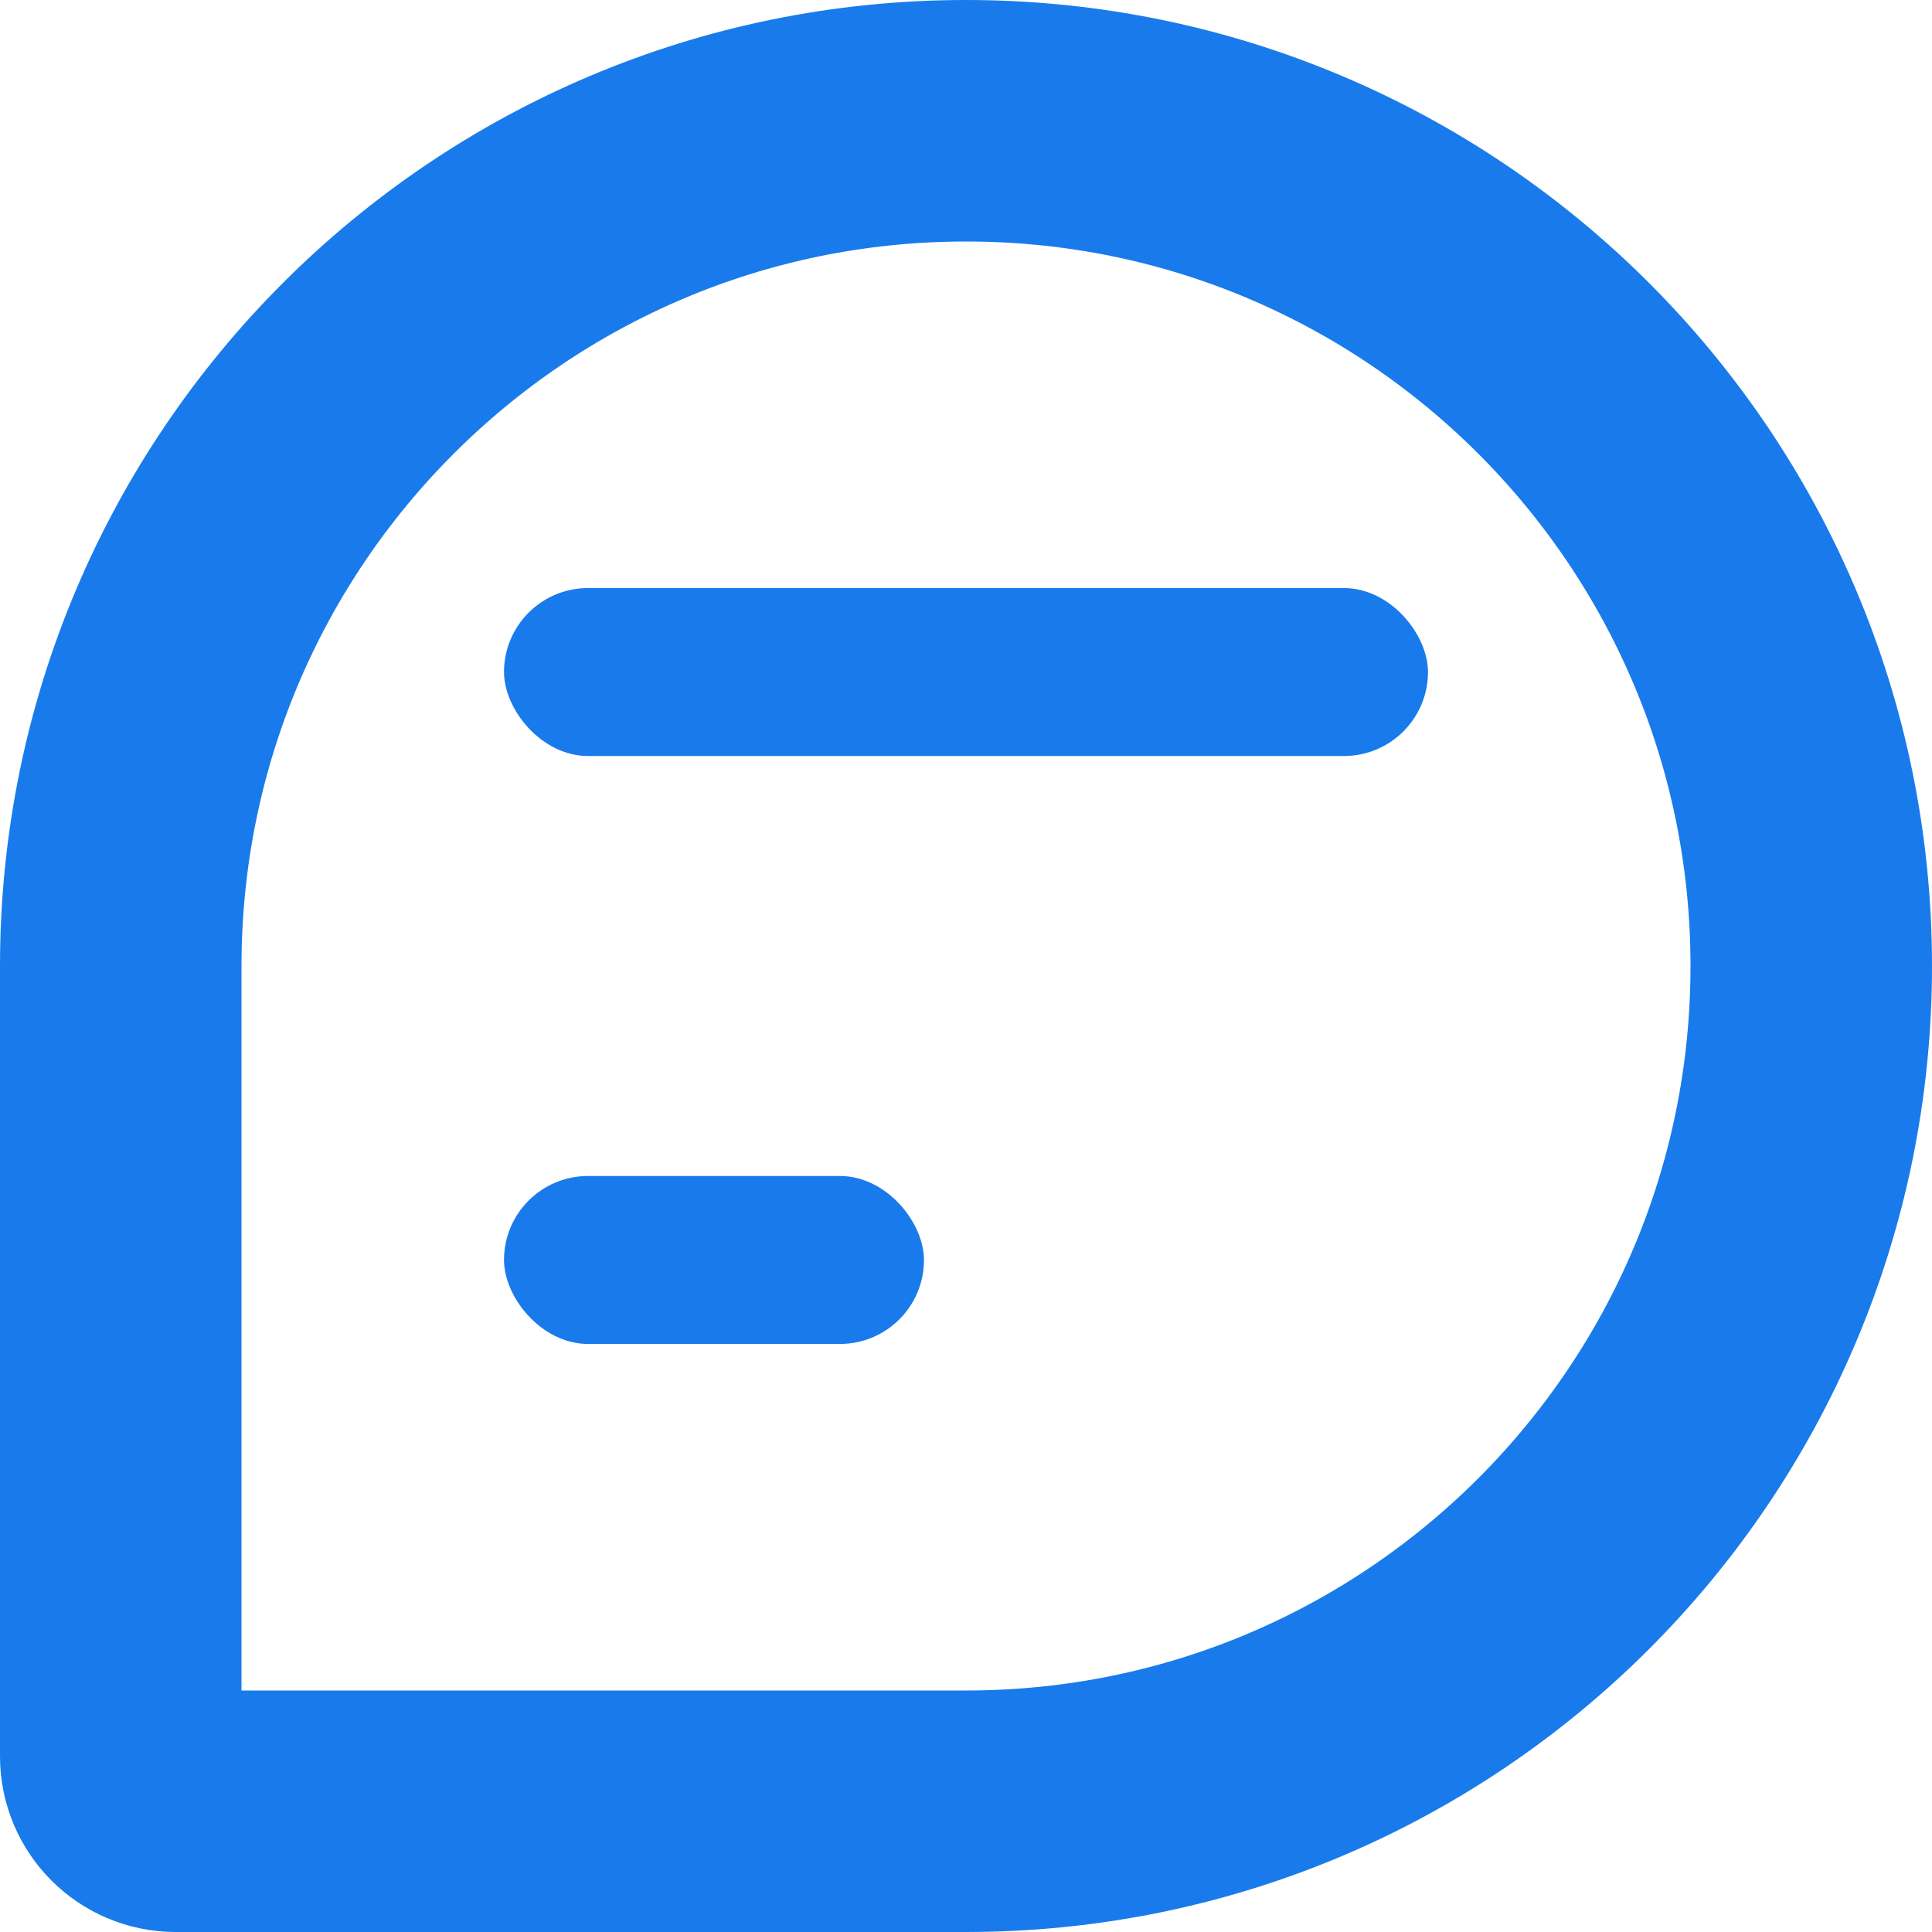 <svg width="16" height="16" viewBox="0 0 16 16" fill="none" xmlns="http://www.w3.org/2000/svg">
<path d="M1 8C1 4.134 4.134 1 8 1C11.866 1 15 4.134 15 8C15 11.866 11.866 15 8 15H1.455C1.204 15 1 14.796 1 14.546V8Z" stroke="#197BEB" stroke-width="2"/>
<rect x="4.174" y="4.87" width="7.652" height="1.391" rx="0.696" fill="#197BEB"/>
<rect x="4.174" y="9.739" width="3.478" height="1.391" rx="0.696" fill="#197BEB"/>
</svg>
